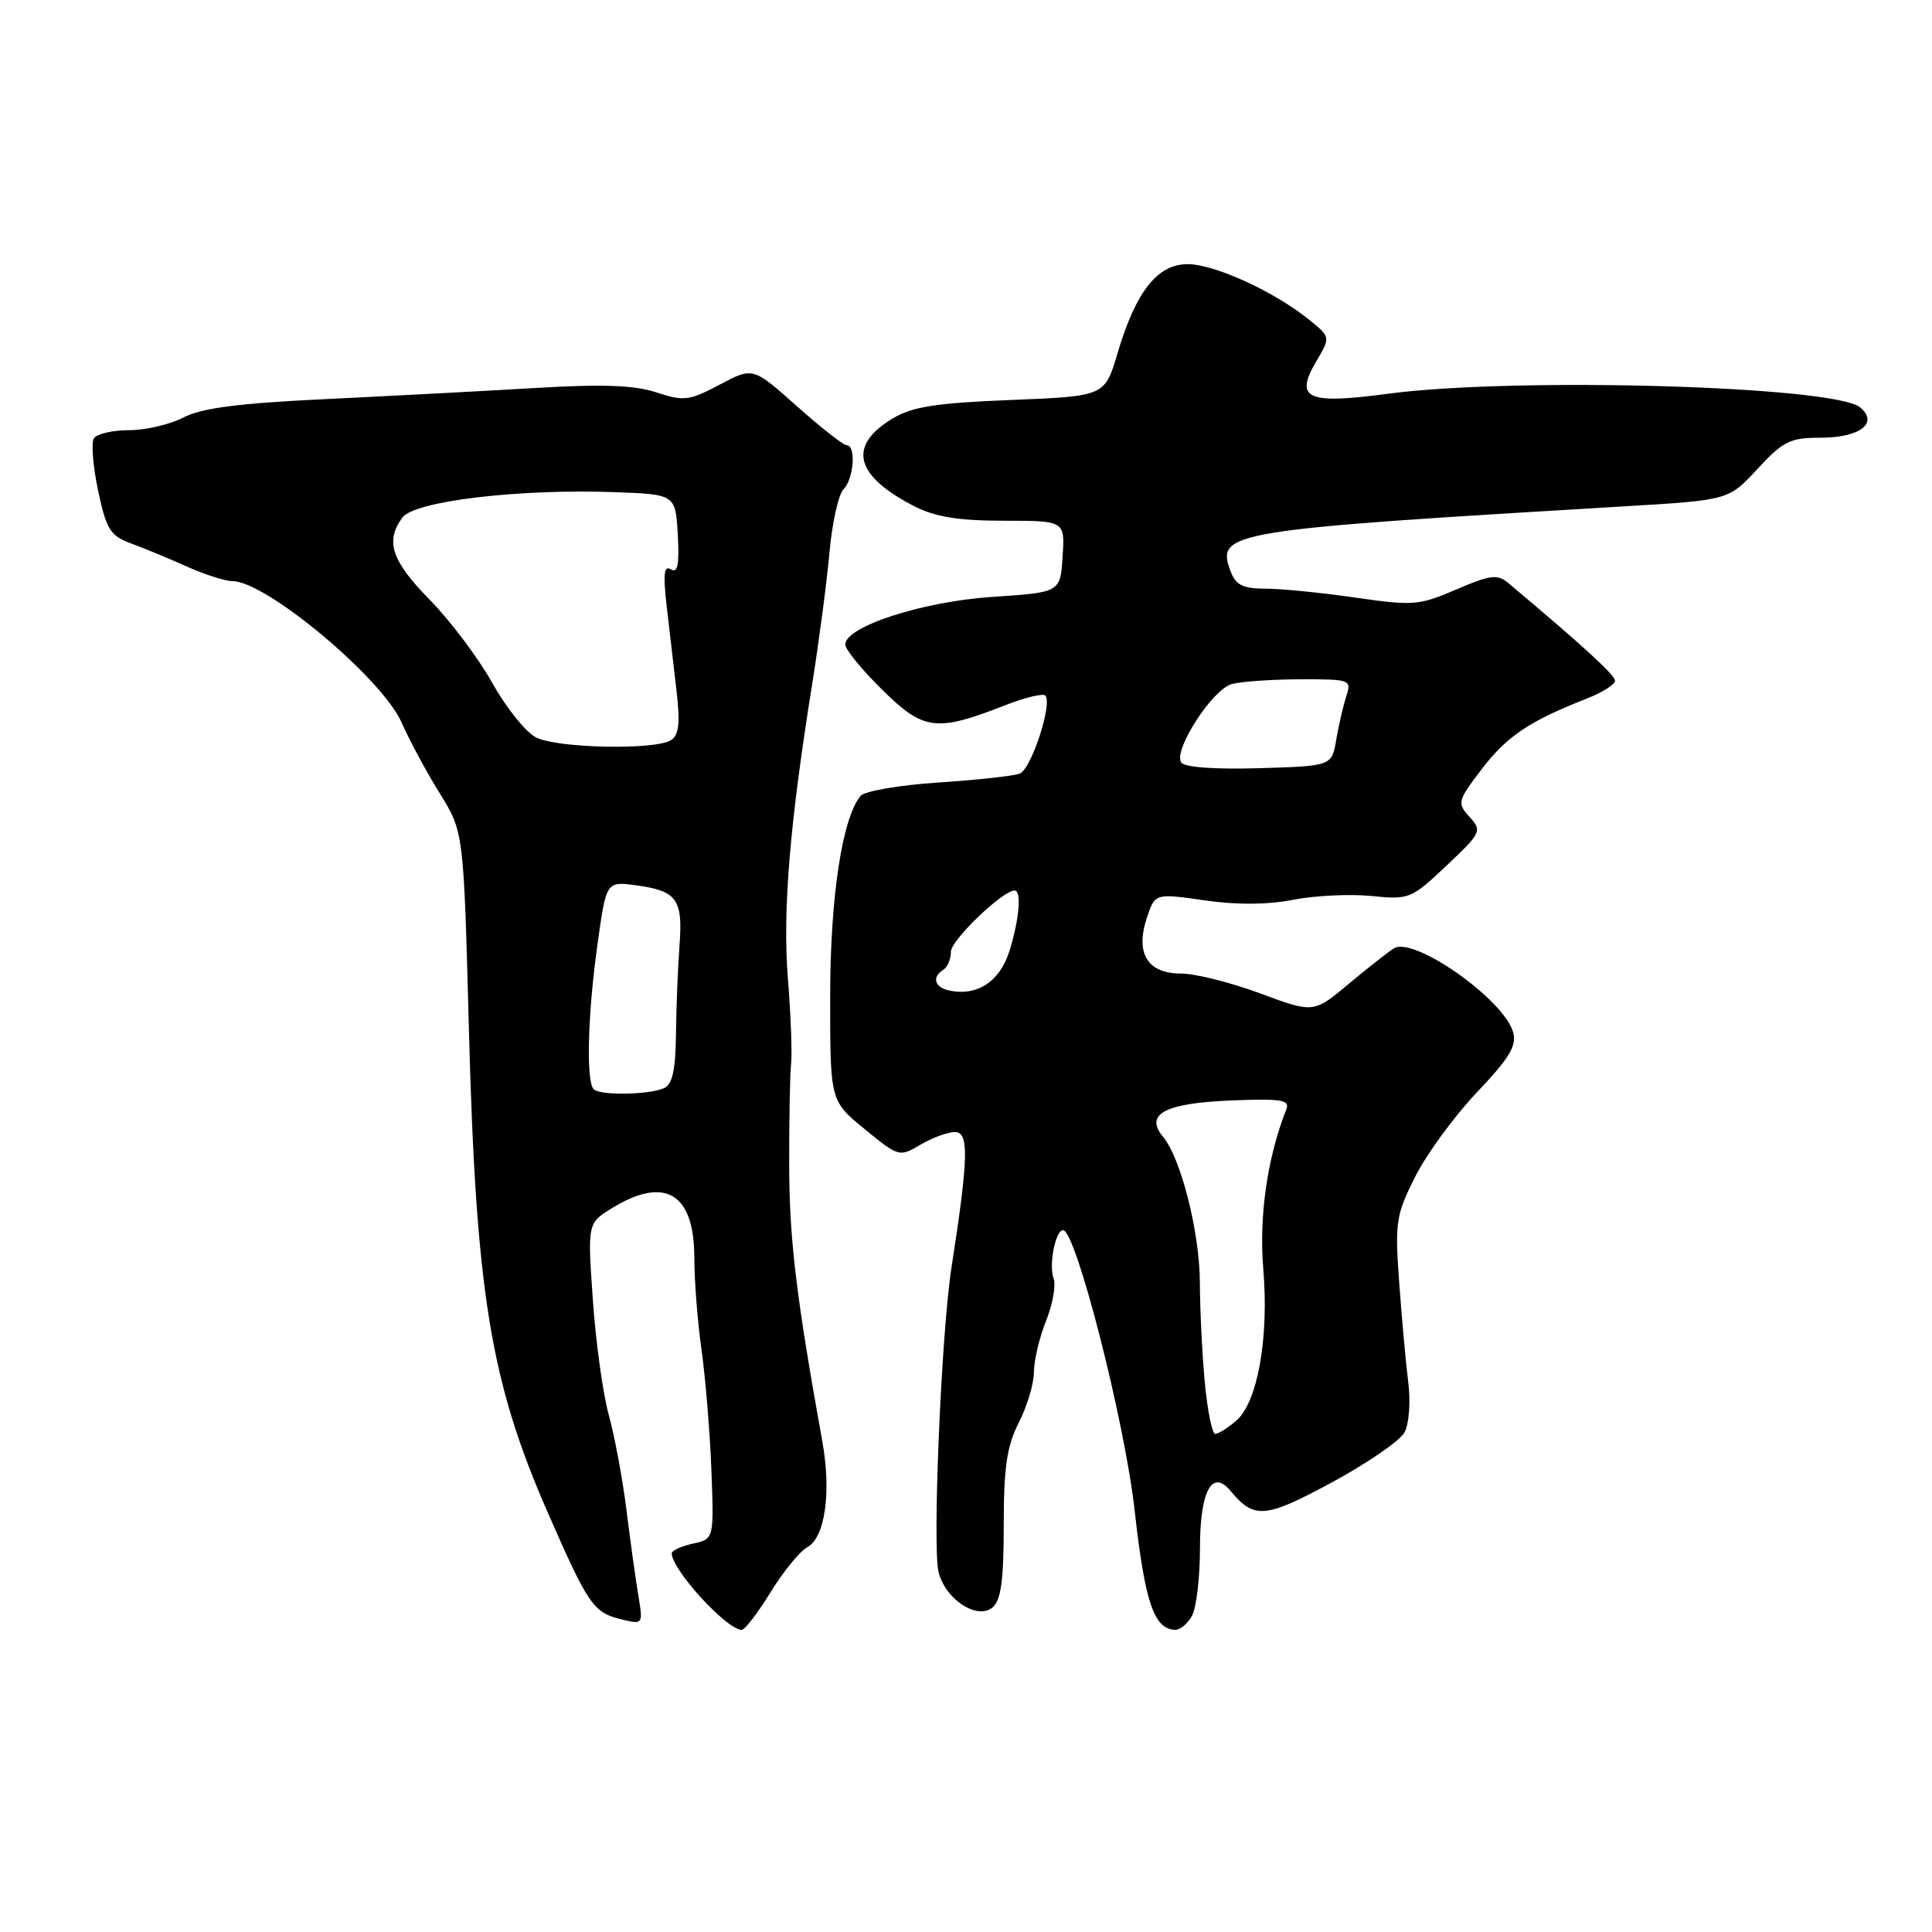 <?xml version="1.0" encoding="UTF-8" standalone="no"?>
<!DOCTYPE svg PUBLIC "-//W3C//DTD SVG 1.1//EN" "http://www.w3.org/Graphics/SVG/1.1/DTD/svg11.dtd" >
<svg xmlns="http://www.w3.org/2000/svg" xmlns:xlink="http://www.w3.org/1999/xlink" version="1.1" viewBox="0 0 256 256">
 <g >
 <path fill="currentColor"
d=" M 102.10 210.98 C 103.80 208.23 105.99 205.54 106.96 205.02 C 109.32 203.76 110.18 197.73 108.96 190.98 C 105.50 171.79 104.60 164.27 104.57 154.50 C 104.56 148.45 104.67 142.38 104.82 141.00 C 104.98 139.62 104.79 134.51 104.40 129.64 C 103.69 120.61 104.64 109.18 107.64 90.50 C 108.52 85.00 109.54 77.25 109.90 73.28 C 110.26 69.30 111.10 65.50 111.77 64.83 C 113.13 63.47 113.46 59.00 112.20 59.00 C 111.76 59.00 108.78 56.67 105.58 53.81 C 99.76 48.63 99.76 48.63 95.36 50.97 C 91.32 53.11 90.62 53.19 86.99 52.00 C 84.06 51.03 79.85 50.88 70.77 51.42 C 64.02 51.82 51.53 52.48 43.00 52.89 C 31.56 53.44 26.66 54.08 24.30 55.32 C 22.54 56.24 19.30 57.00 17.11 57.00 C 14.91 57.00 12.81 57.49 12.44 58.09 C 12.07 58.69 12.32 61.81 13.00 65.02 C 14.10 70.18 14.61 70.99 17.37 72.01 C 19.09 72.64 22.42 74.02 24.78 75.08 C 27.13 76.13 29.84 77.00 30.79 77.00 C 35.24 77.00 50.60 89.84 53.21 95.73 C 54.26 98.11 56.54 102.35 58.28 105.14 C 61.44 110.23 61.44 110.23 62.13 136.36 C 63.06 171.31 64.98 183.06 72.56 200.37 C 77.96 212.71 78.63 213.68 82.36 214.58 C 85.21 215.27 85.22 215.25 84.58 211.39 C 84.22 209.25 83.51 204.12 83.00 200.00 C 82.48 195.88 81.43 190.25 80.67 187.50 C 79.90 184.75 78.95 177.90 78.56 172.28 C 77.84 162.07 77.84 162.07 81.17 160.04 C 88.14 155.79 92.00 158.14 92.00 166.63 C 92.00 169.65 92.43 175.13 92.95 178.81 C 93.47 182.49 94.06 189.65 94.26 194.71 C 94.61 203.93 94.61 203.93 91.81 204.54 C 90.26 204.88 89.00 205.46 89.01 205.83 C 89.03 208.00 96.22 215.88 98.26 215.97 C 98.68 215.99 100.41 213.74 102.10 210.98 Z  M 157.96 214.07 C 158.53 213.00 159.00 209.01 159.00 205.19 C 159.00 197.60 160.59 194.59 163.04 197.54 C 166.18 201.33 167.63 201.21 176.49 196.42 C 181.19 193.88 185.52 190.90 186.11 189.79 C 186.71 188.67 186.93 185.74 186.60 183.14 C 186.28 180.59 185.74 174.65 185.40 169.94 C 184.82 161.96 184.96 161.01 187.51 155.94 C 189.01 152.95 192.69 147.91 195.69 144.75 C 200.04 140.16 201.01 138.55 200.49 136.75 C 199.25 132.42 187.38 124.06 184.72 125.65 C 184.05 126.05 181.38 128.15 178.78 130.31 C 174.07 134.26 174.07 134.26 166.98 131.63 C 163.08 130.18 158.35 129.00 156.48 129.00 C 152.05 129.00 150.41 126.32 151.96 121.63 C 153.04 118.36 153.04 118.36 159.60 119.30 C 163.88 119.92 167.96 119.89 171.33 119.23 C 174.17 118.67 178.83 118.44 181.68 118.72 C 186.73 119.23 186.99 119.12 191.66 114.71 C 196.29 110.34 196.40 110.10 194.72 108.24 C 193.05 106.40 193.12 106.14 196.36 101.88 C 199.67 97.55 202.69 95.53 210.25 92.57 C 212.31 91.76 214.00 90.70 214.00 90.20 C 214.00 89.45 209.76 85.57 199.85 77.25 C 198.42 76.05 197.47 76.17 192.96 78.11 C 188.04 80.23 187.25 80.29 179.56 79.18 C 175.07 78.53 169.72 78.00 167.67 78.00 C 164.72 78.00 163.76 77.53 163.08 75.75 C 161.08 70.46 162.45 70.23 215.28 67.09 C 229.06 66.27 229.06 66.27 232.88 62.13 C 236.27 58.46 237.20 58.00 241.22 58.00 C 246.44 58.00 248.98 56.06 246.48 53.98 C 243.05 51.14 200.79 49.93 183.85 52.18 C 173.13 53.61 171.48 52.84 174.45 47.82 C 176.31 44.66 176.31 44.66 173.41 42.32 C 168.81 38.61 160.90 35.00 157.37 35.00 C 153.36 35.00 150.49 38.65 148.07 46.83 C 146.39 52.50 146.39 52.50 133.94 53.00 C 123.95 53.40 120.86 53.89 118.25 55.47 C 112.26 59.09 113.27 63.06 121.21 67.11 C 123.95 68.50 127.04 69.00 133.01 69.00 C 141.11 69.00 141.11 69.00 140.80 73.75 C 140.50 78.50 140.50 78.50 131.50 79.09 C 122.25 79.70 112.00 83.02 112.00 85.41 C 112.00 86.05 114.21 88.75 116.91 91.41 C 122.40 96.82 124.06 97.03 133.21 93.44 C 135.81 92.43 138.18 91.85 138.50 92.16 C 139.51 93.17 136.65 101.92 135.12 102.51 C 134.30 102.82 129.44 103.35 124.31 103.69 C 119.19 104.03 114.56 104.82 114.03 105.46 C 111.59 108.41 110.00 118.90 110.00 132.14 C 110.00 145.87 110.00 145.87 114.57 149.61 C 119.08 153.31 119.17 153.33 121.97 151.68 C 123.53 150.75 125.59 150.00 126.54 150.00 C 128.42 150.00 128.34 153.40 126.07 168.00 C 124.73 176.64 123.53 205.00 124.37 208.33 C 125.28 211.94 129.47 214.68 131.51 213.00 C 132.64 212.05 133.00 209.45 133.00 202.09 C 133.00 194.40 133.41 191.62 135.00 188.50 C 136.10 186.34 137.00 183.33 137.00 181.81 C 137.00 180.29 137.72 177.23 138.61 175.02 C 139.49 172.81 139.94 170.29 139.61 169.42 C 138.94 167.67 139.85 163.00 140.86 163.00 C 142.56 163.01 149.03 188.32 150.35 200.17 C 151.71 212.35 152.91 215.87 155.71 215.96 C 156.38 215.98 157.40 215.13 157.96 214.07 Z  M 78.67 144.33 C 77.64 143.31 77.87 134.40 79.17 125.14 C 80.33 116.78 80.33 116.78 84.29 117.31 C 89.70 118.04 90.50 119.15 90.04 125.27 C 89.82 128.15 89.61 133.43 89.57 137.00 C 89.52 141.76 89.10 143.68 88.00 144.18 C 86.02 145.08 79.52 145.18 78.67 144.33 Z  M 71.04 97.72 C 69.68 97.04 67.07 93.78 65.23 90.49 C 63.38 87.19 59.66 82.24 56.94 79.47 C 51.87 74.30 51.01 71.73 53.32 68.58 C 54.90 66.41 68.63 64.76 81.34 65.21 C 89.50 65.50 89.50 65.50 89.81 70.84 C 90.03 74.83 89.80 76.00 88.90 75.44 C 87.98 74.87 87.85 76.04 88.34 80.34 C 88.70 83.46 89.29 88.52 89.65 91.60 C 90.14 95.85 89.96 97.41 88.90 98.08 C 86.80 99.41 73.86 99.15 71.04 97.72 Z  M 159.65 183.25 C 159.30 179.54 159.00 173.57 158.99 170.00 C 158.97 163.31 156.50 153.51 154.11 150.63 C 151.62 147.63 154.33 146.18 163.07 145.82 C 169.82 145.55 170.94 145.73 170.44 147.00 C 167.92 153.41 166.81 161.14 167.39 168.14 C 168.16 177.31 166.64 185.80 163.81 188.25 C 162.69 189.21 161.44 190.00 161.03 190.00 C 160.62 190.00 160.00 186.96 159.65 183.25 Z  M 125.75 131.24 C 123.82 130.81 123.45 129.46 125.00 128.50 C 125.55 128.16 126.00 127.08 126.00 126.11 C 126.00 124.58 132.85 118.00 134.44 118.00 C 135.39 118.00 135.06 121.83 133.76 126.00 C 132.49 130.07 129.47 132.05 125.75 131.24 Z  M 156.50 101.01 C 155.48 99.34 160.67 91.32 163.22 90.64 C 164.47 90.30 168.57 90.02 172.32 90.01 C 178.94 90.00 179.11 90.06 178.39 92.25 C 177.99 93.49 177.39 96.08 177.06 98.00 C 176.47 101.50 176.47 101.50 166.82 101.79 C 160.76 101.96 156.92 101.67 156.50 101.01 Z "/>
</g>
</svg>